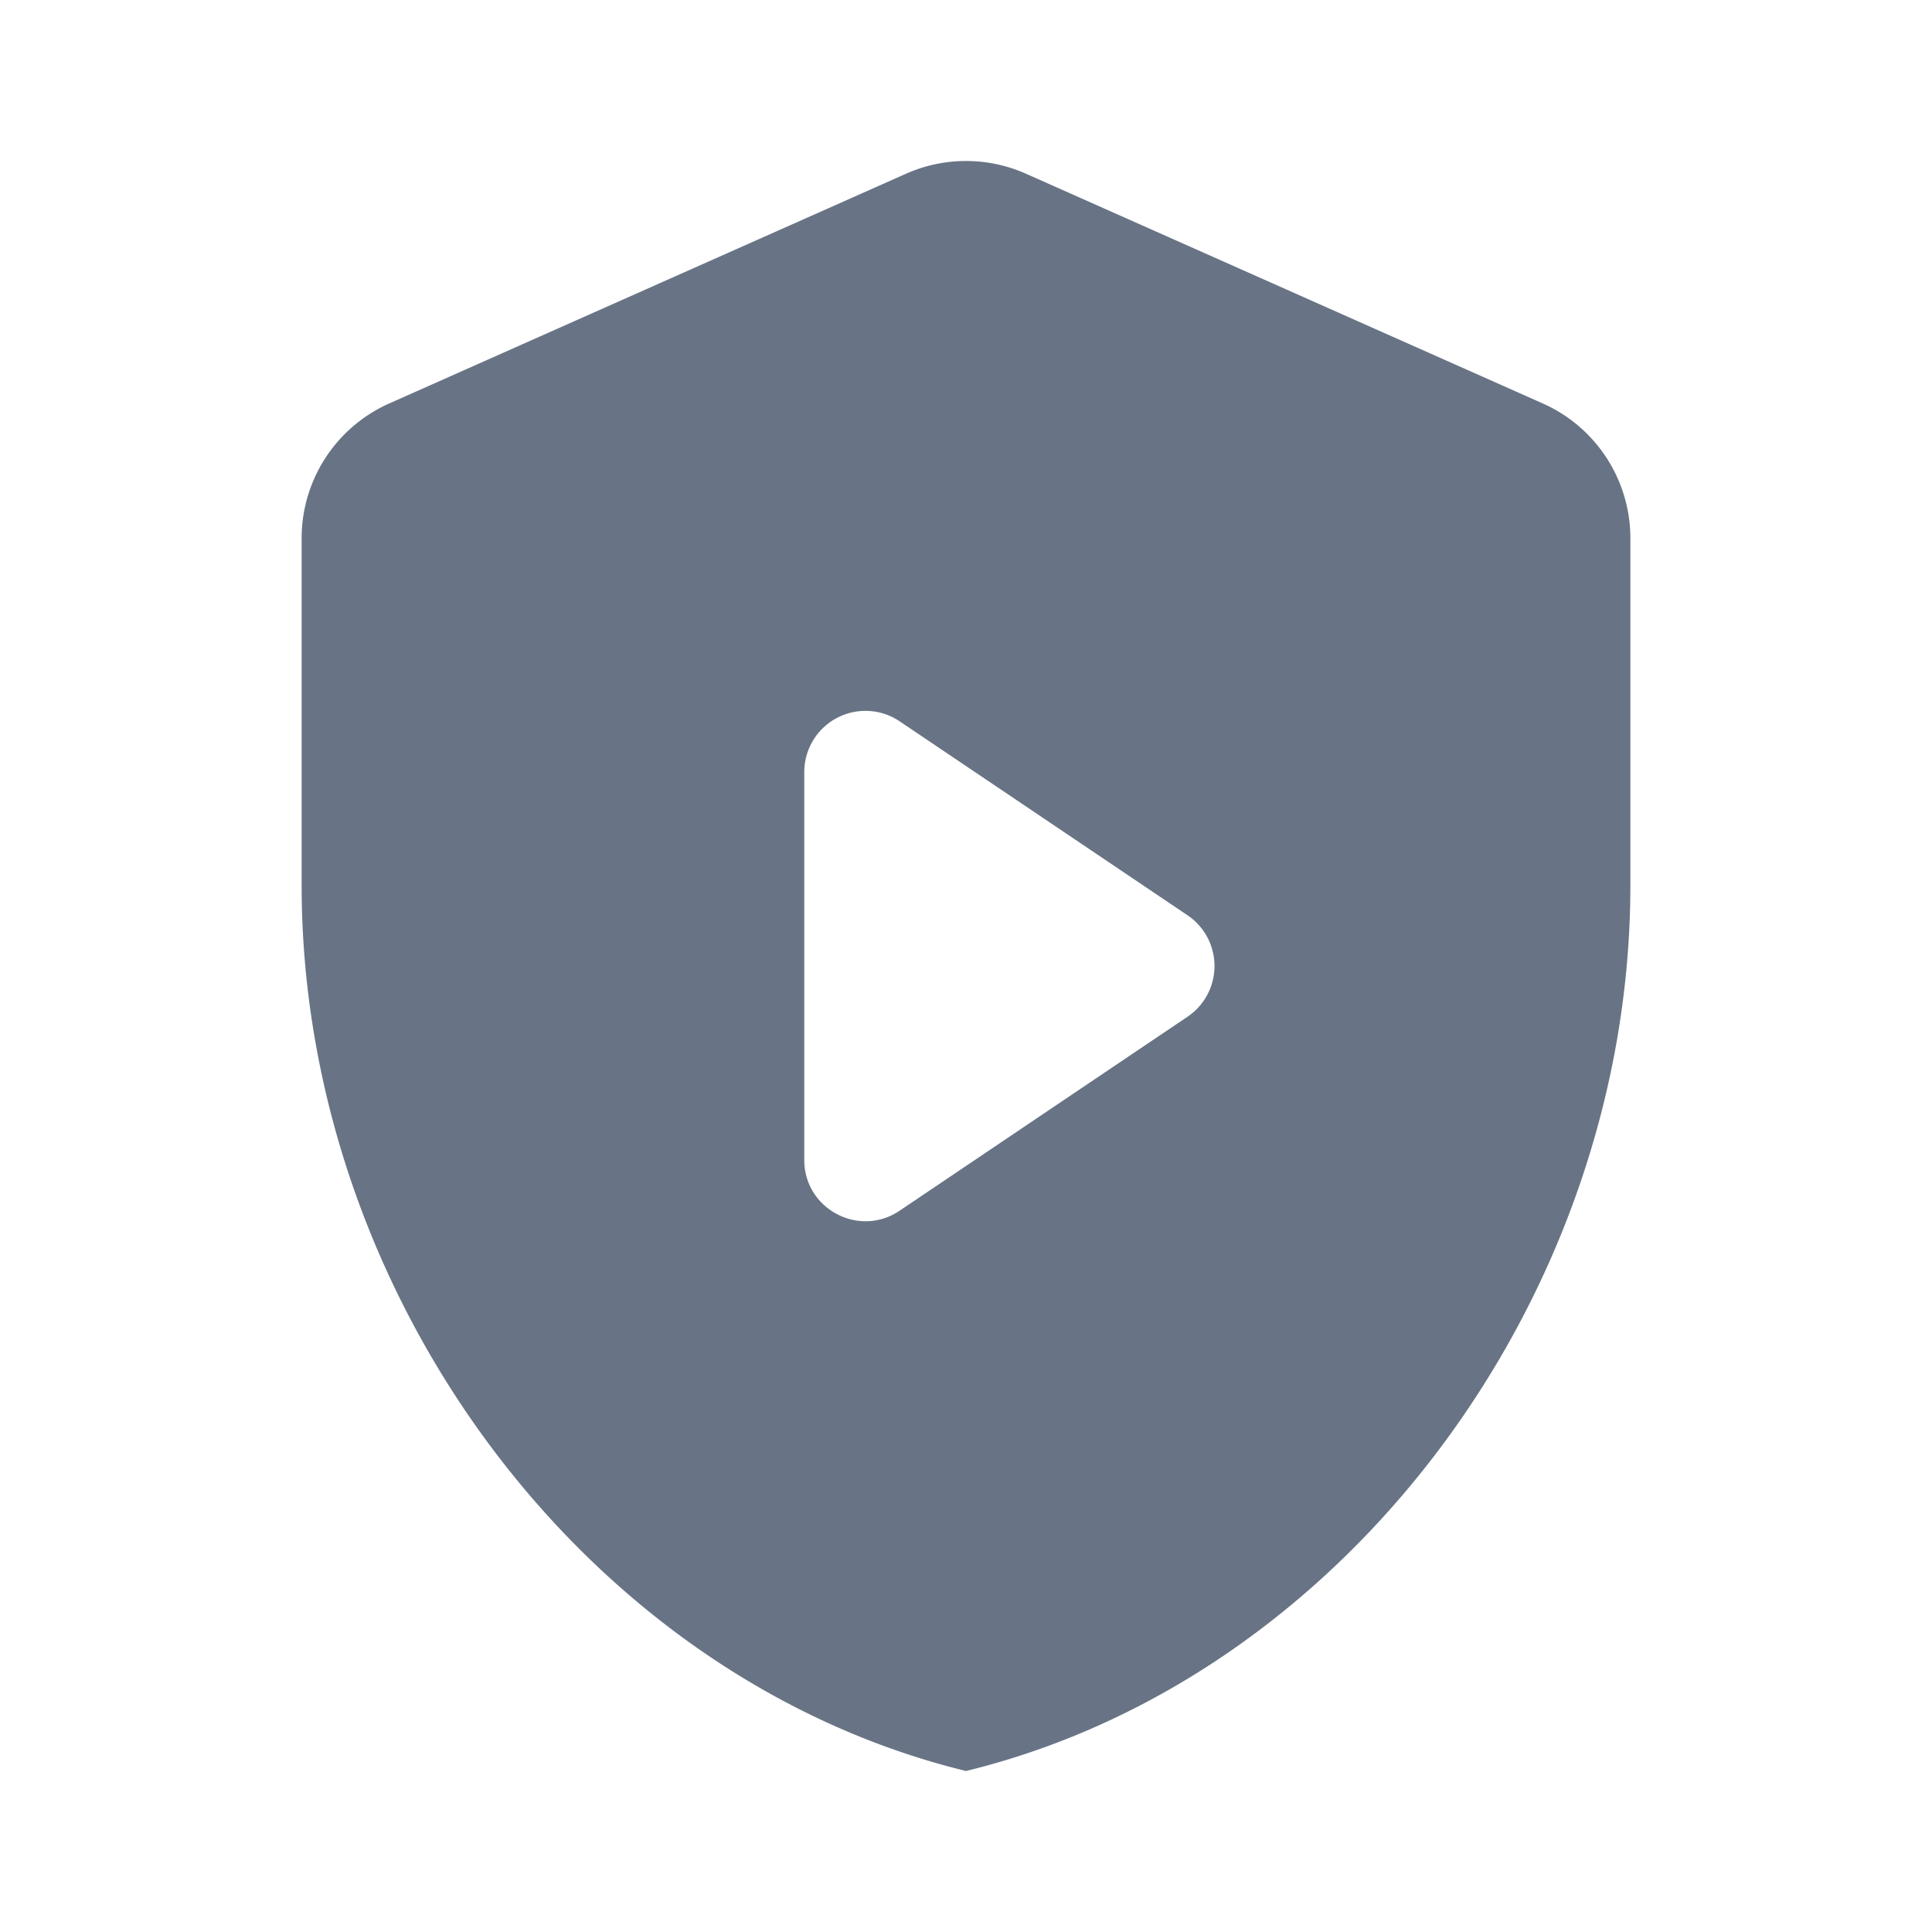 <svg xmlns="http://www.w3.org/2000/svg" fill="none" viewBox="0 0 24 24"><path fill="#687485" fill-rule="evenodd" d="M11.255 2.158a1.834 1.834 0 0 1 1.49 0l6.418 2.853c.663.294 1.09.95 1.09 1.676v4.31c0 5.089-3.521 9.848-8.253 11.003-4.731-1.155-8.253-5.914-8.253-11.003v-4.31c0-.725.427-1.382 1.09-1.676l6.418-2.853Zm3.497 10.472a.76.76 0 0 0 0-1.26l-3.577-2.41a.76.76 0 0 0-1.184.63v4.82c0 .608.68.97 1.184.63l3.577-2.41Z" clip-rule="evenodd"/></svg>